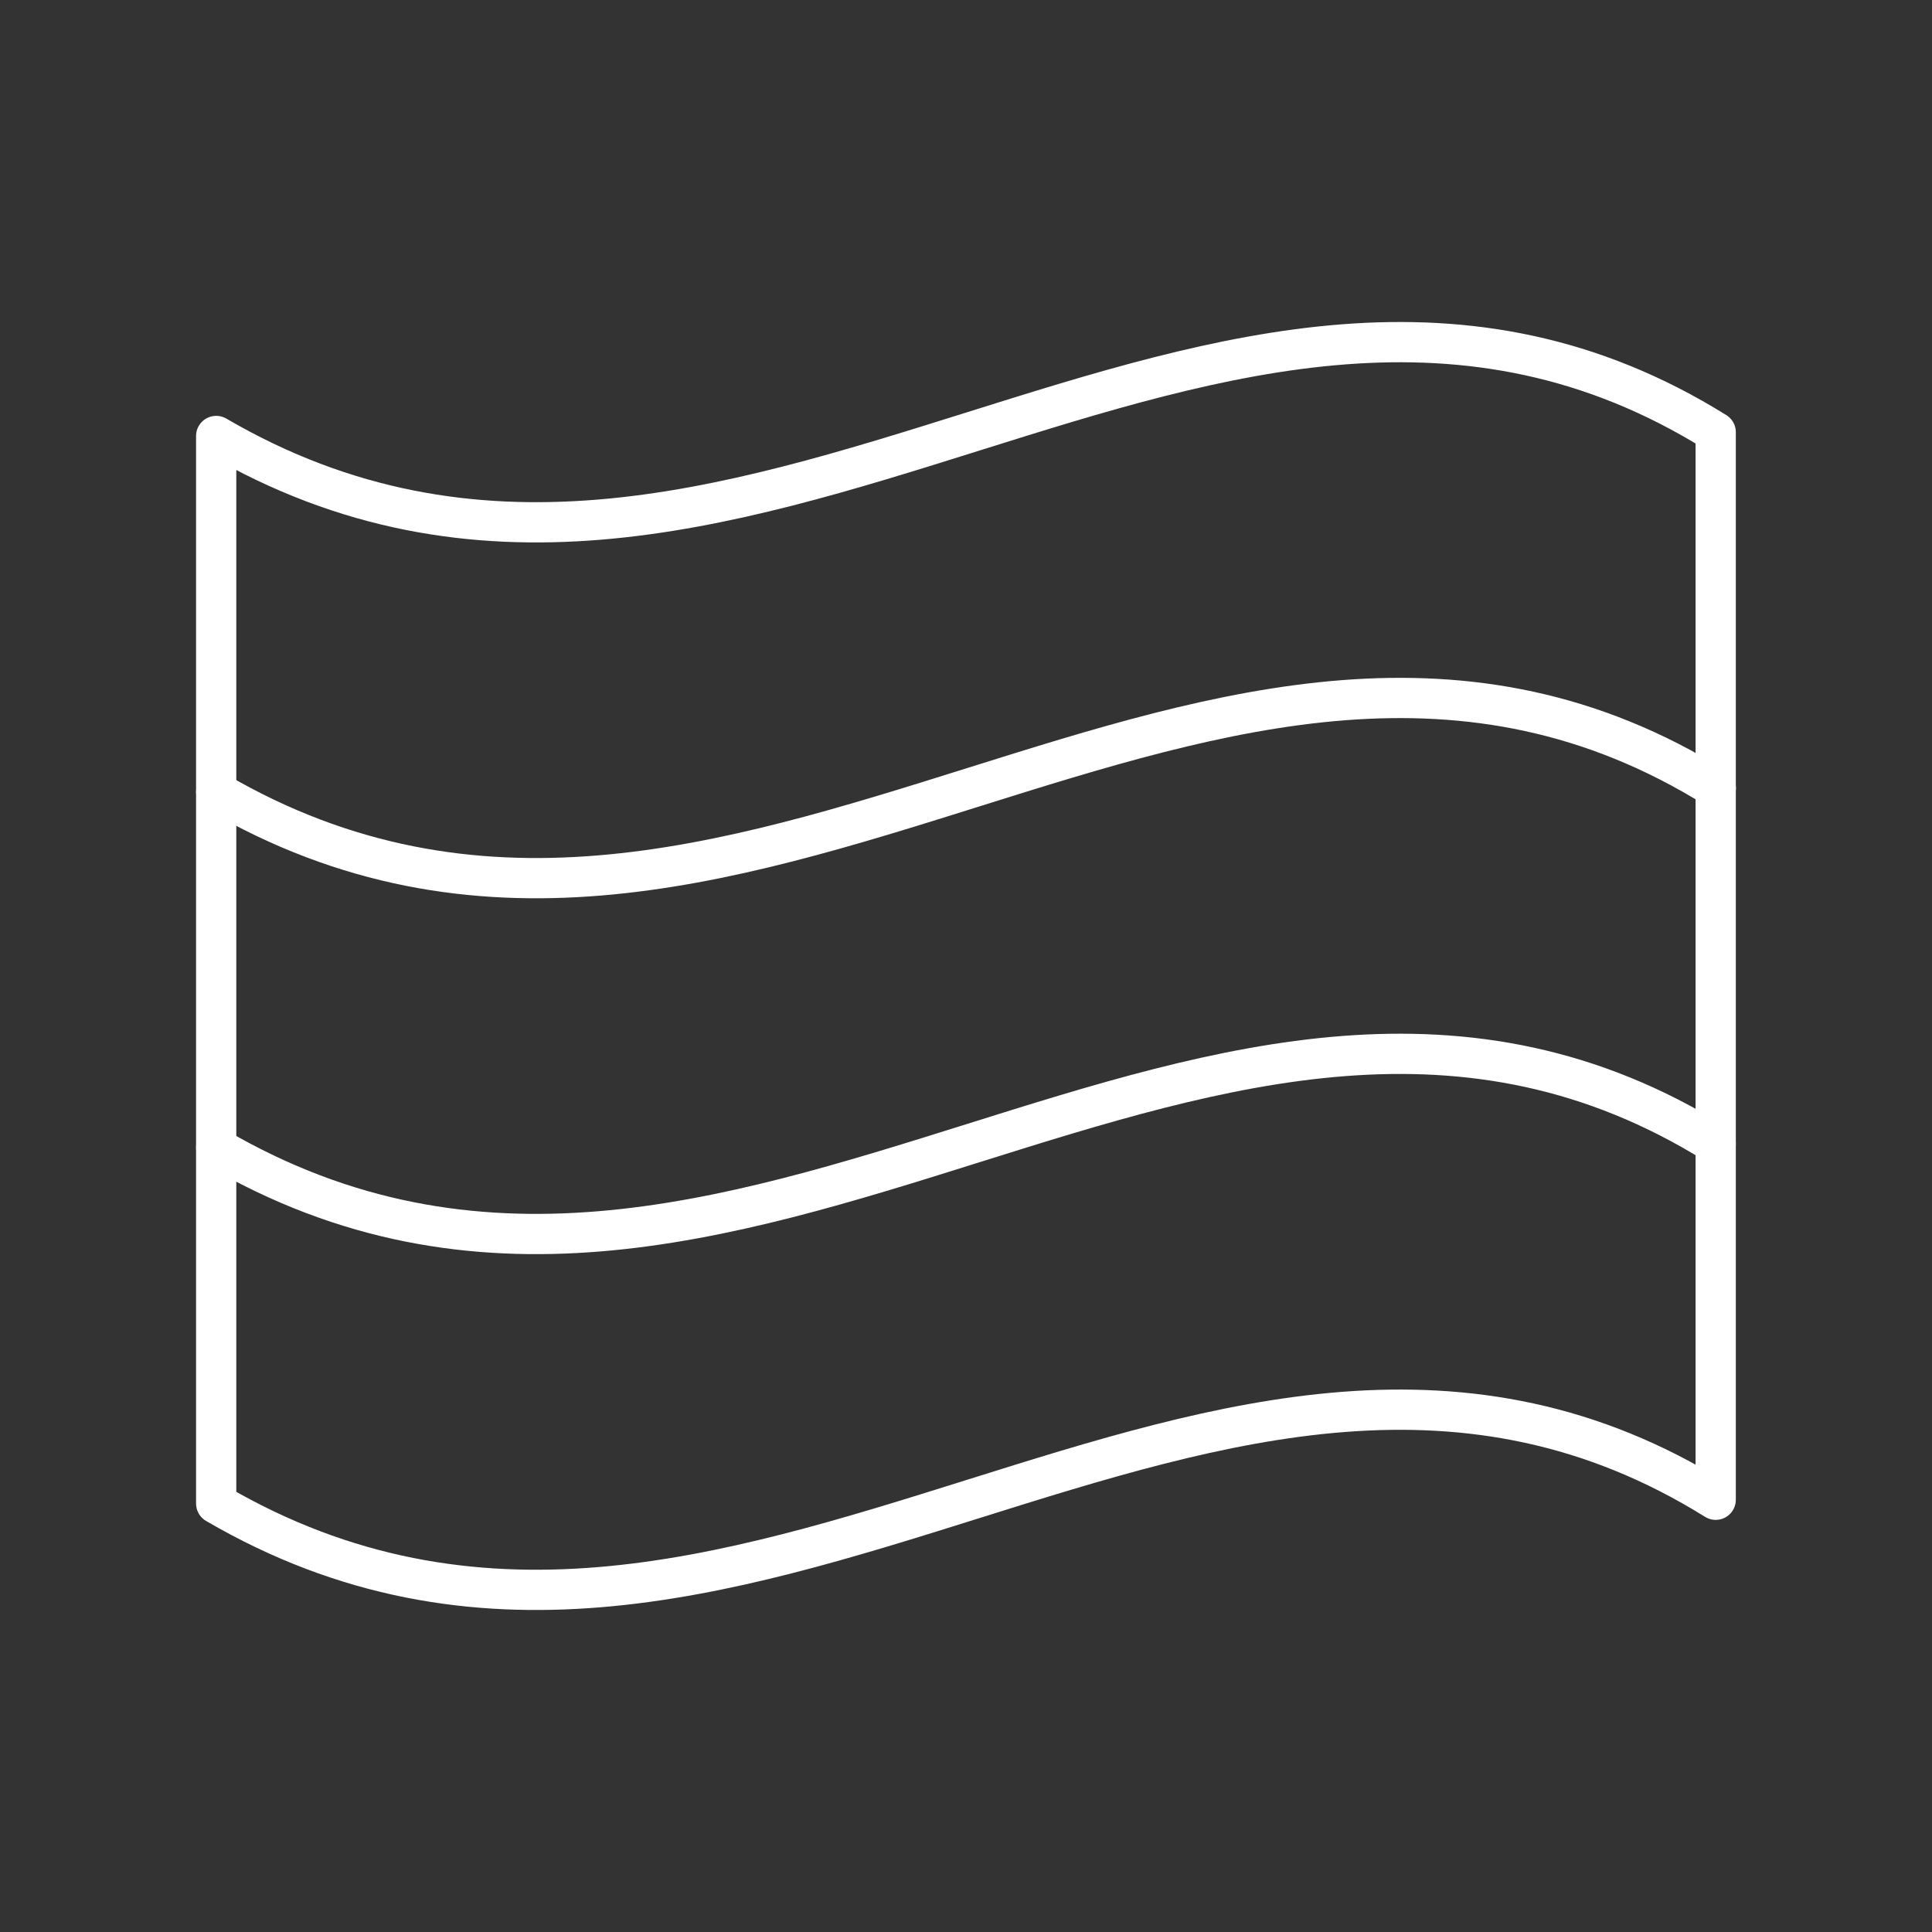 <svg viewBox="0 0 48 48" xmlns="http://www.w3.org/2000/svg">
    <rect x="0" y="0" width="48" height="48" fill="#333333" stroke="none"/>
    <style>
        .a{fill:none;stroke:#FFFFFF;stroke-linecap:round;stroke-linejoin:round}
    </style>
    <path class="a" d="M5.372,28.514c12.91,7.534,24.856-7.815,37.254-0.094"/>
    <path class="a" d="M5.372,19.673C18.283,27.207,30.229,11.857,42.628,19.579"/>
    <path class="a" d="M5.372,10.832c12.91,7.534,24.856-7.815,37.254-0.094h-0v26.523  h0c-12.399-7.721-24.345,7.628-37.255,0.094h0V10.832H5.372z"/>
</svg>